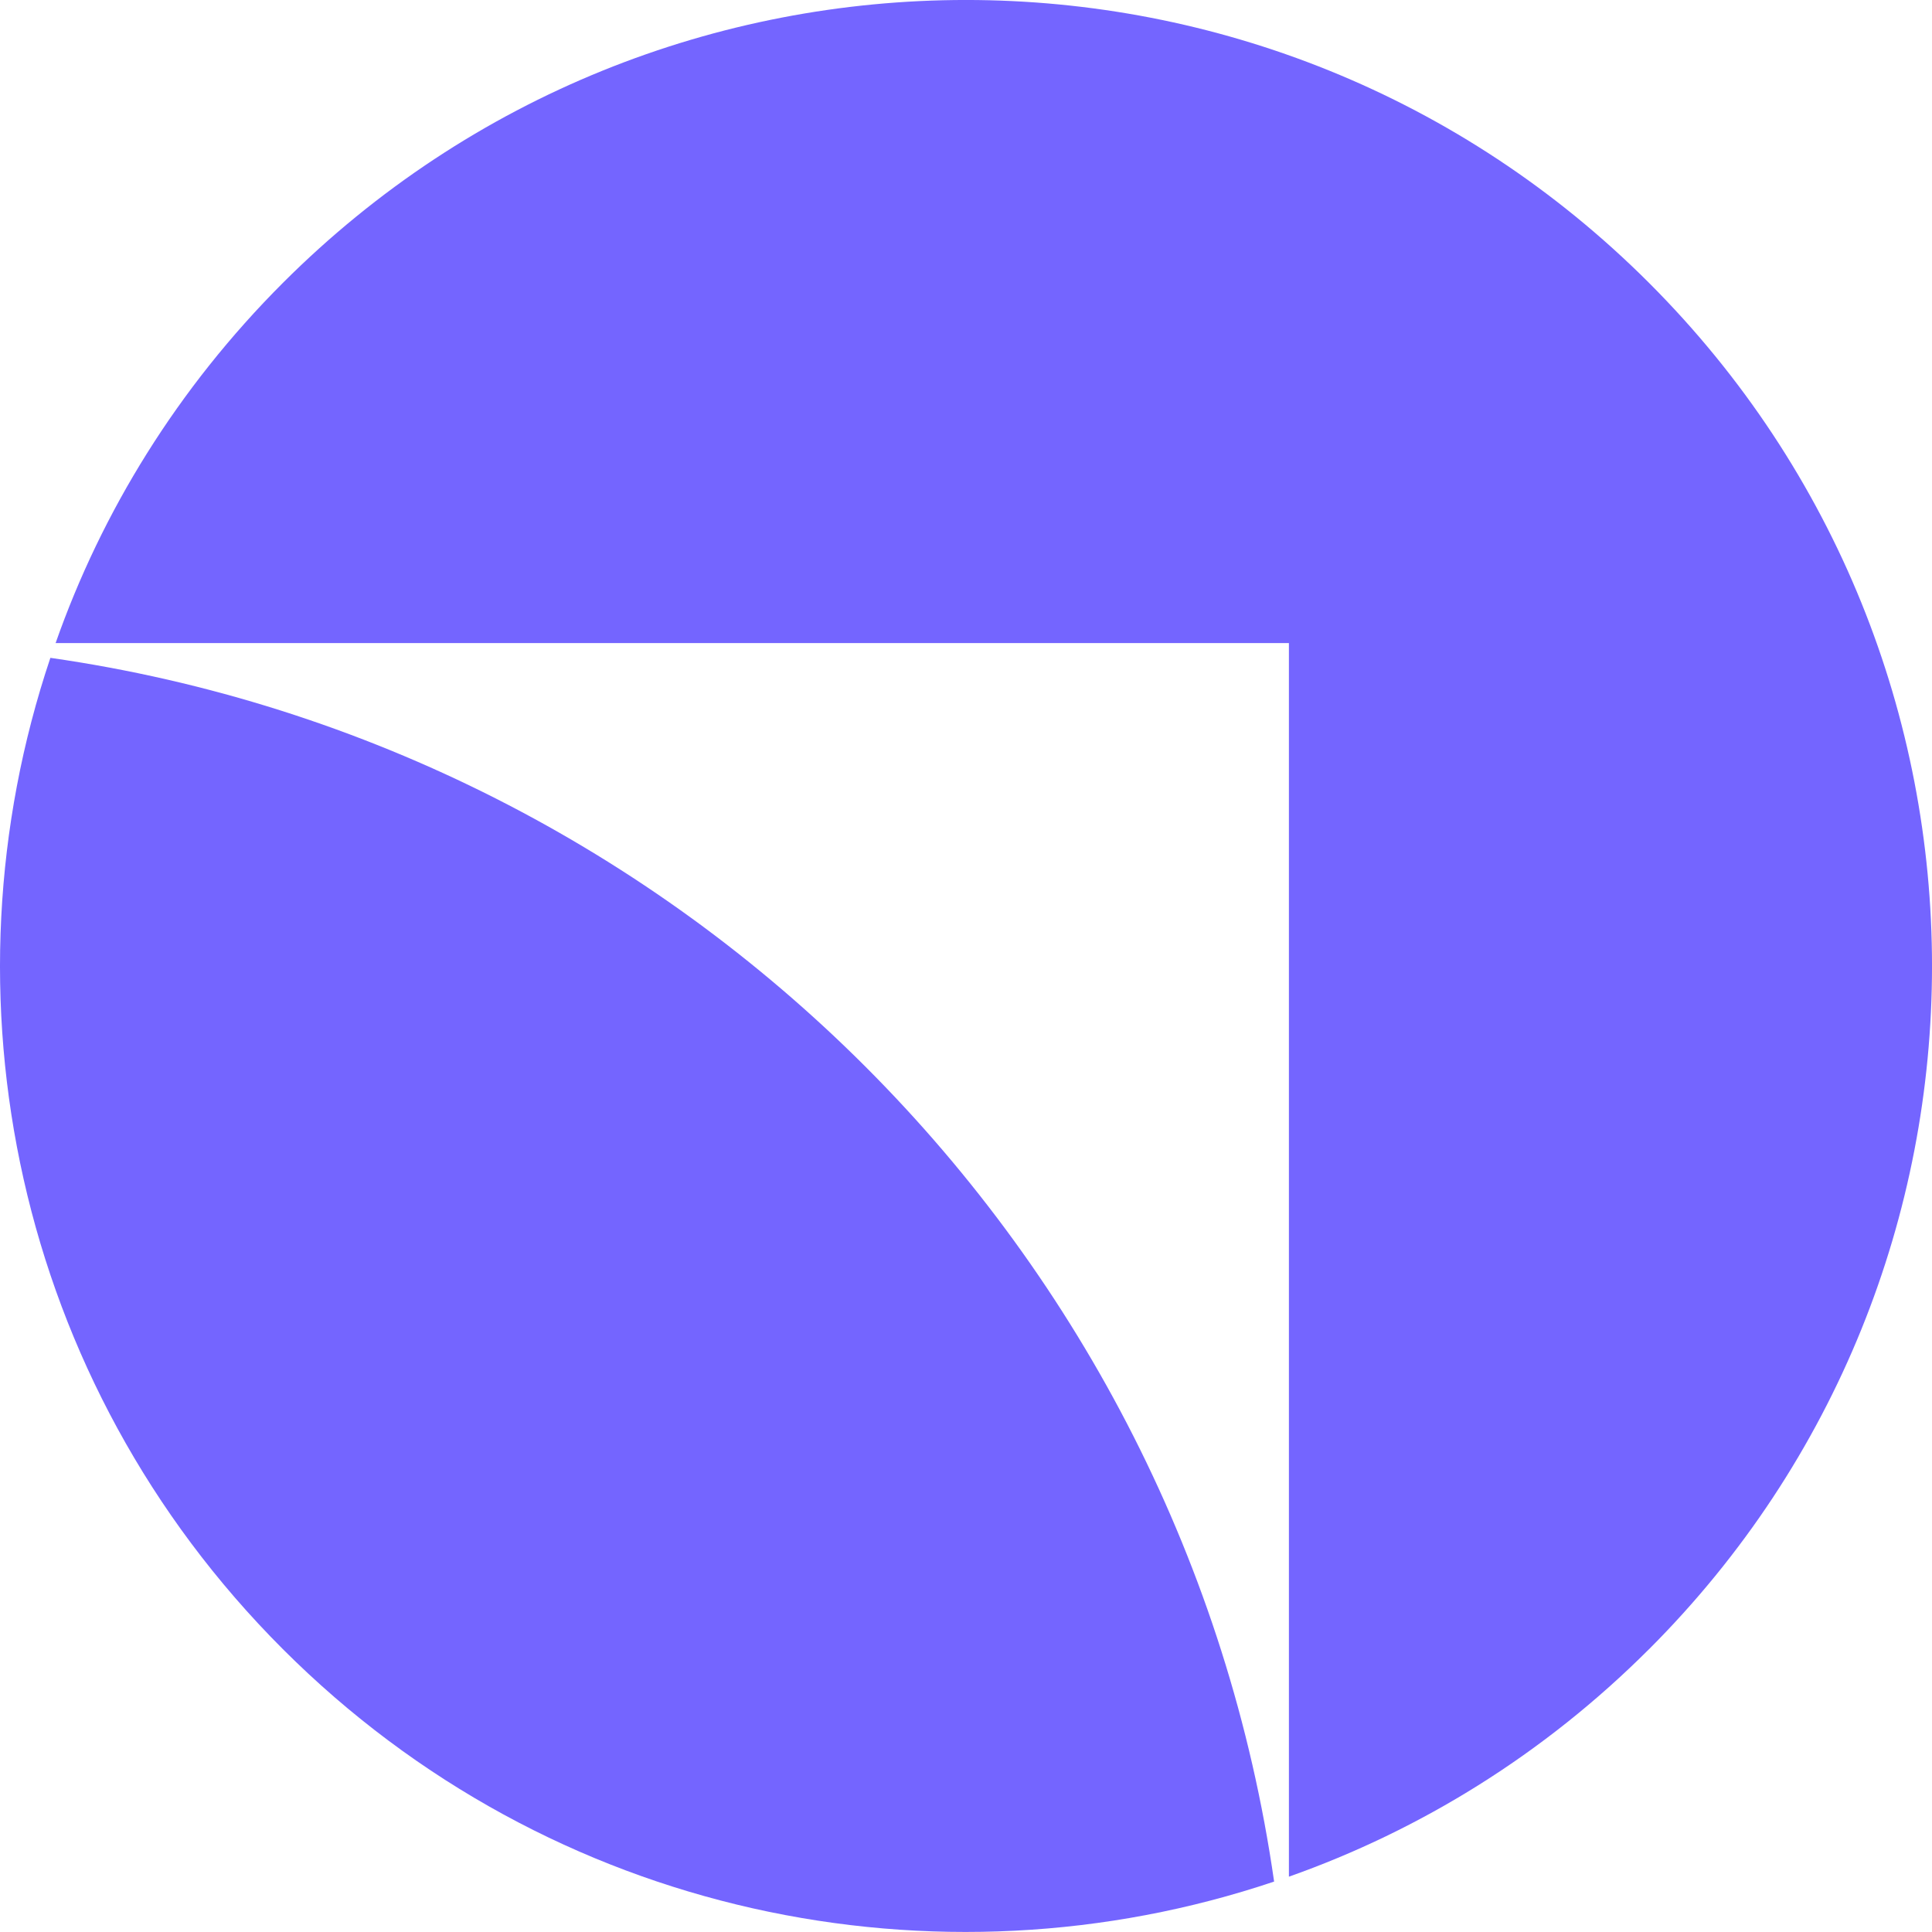 <?xml version="1.0" encoding="UTF-8"?>
<svg id="Layer_2" data-name="Layer 2" xmlns="http://www.w3.org/2000/svg" viewBox="0 0 468.99 468.98">
  <defs>
    <style>
      .cls-1 {
        fill: #7465ff;
      }
    </style>
  </defs>
  <g id="Layer_1-2" data-name="Layer 1">
    <g>
      <path class="cls-1" d="M309.29,456.75c-81.71,27.47-175.54,8.66-240.63-56.43C3.57,335.24-15.24,241.41,12.23,159.69c153.57,22.05,275.01,143.56,297.06,297.06Z"/>
      <path class="cls-1" d="M400.3,400.33c-25.5,25.5-55.51,43.96-87.42,55.23V156.1H13.5c11.2-31.91,29.66-61.92,55.16-87.42,91.58-91.58,240.07-91.58,331.65,0,91.58,91.58,91.58,240.07,0,331.65Z"/>
    </g>
  </g>
</svg>